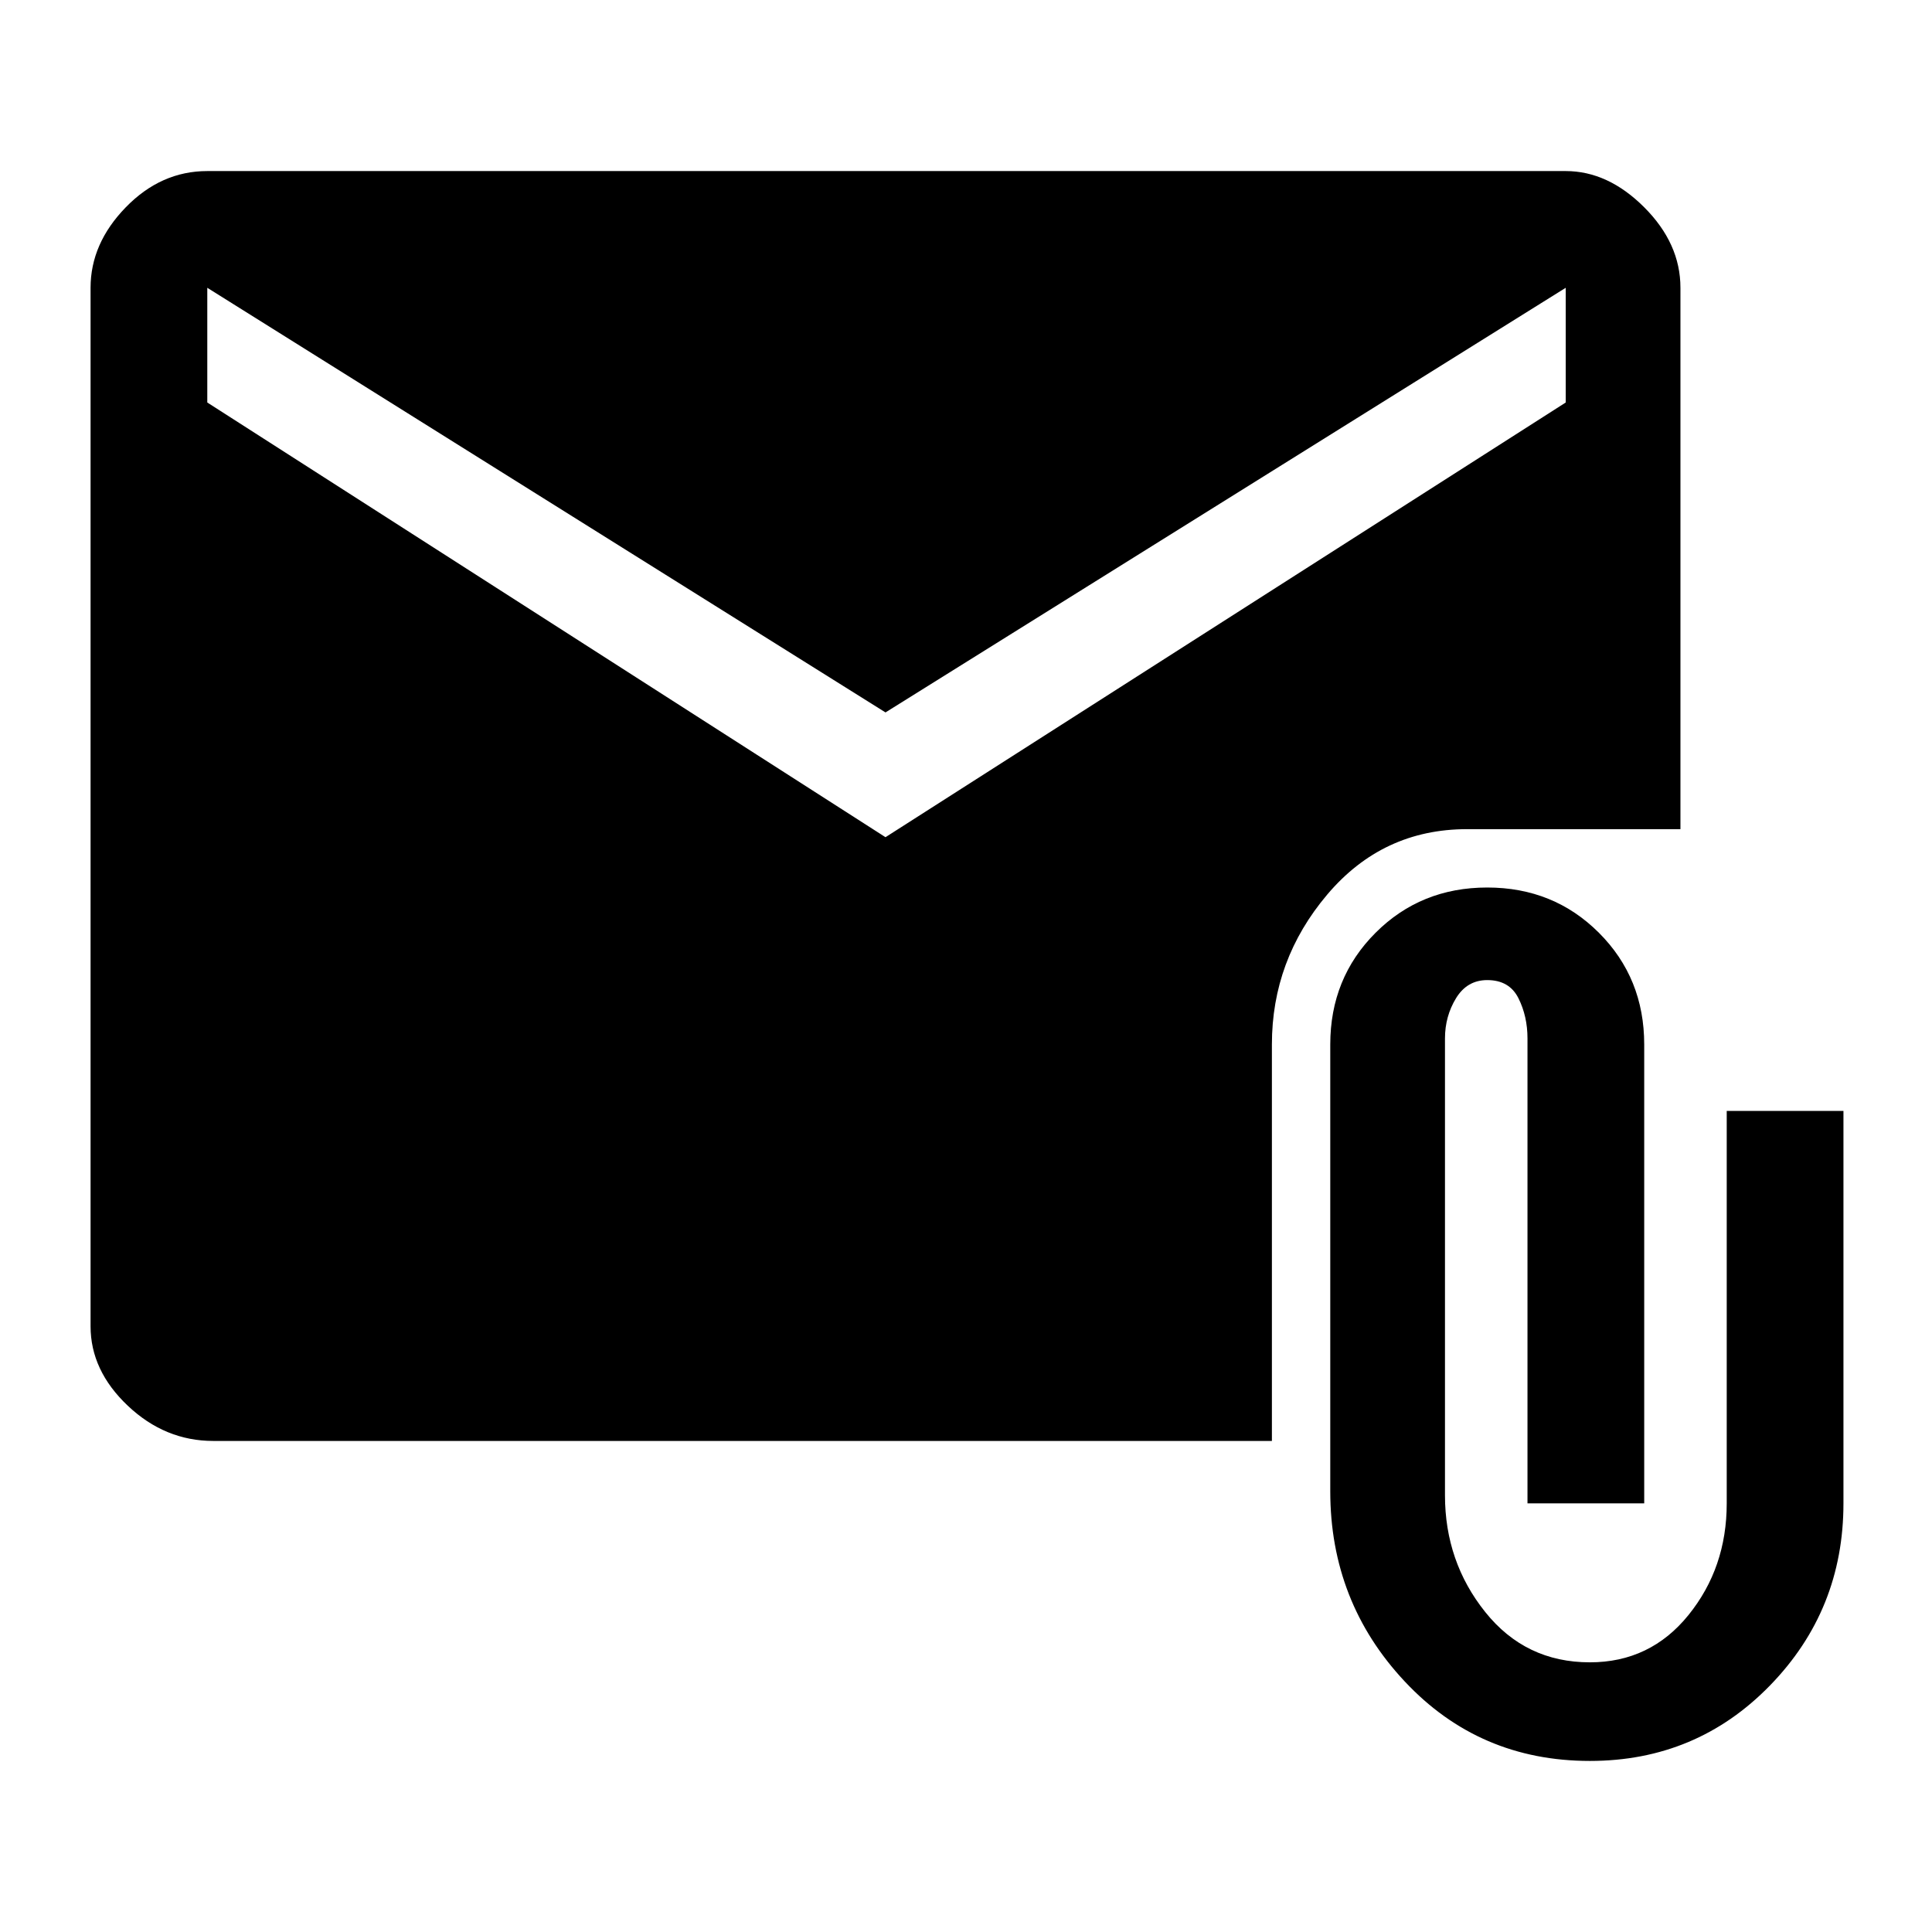 <svg xmlns="http://www.w3.org/2000/svg" height="48" width="48"><path d="M39.5 43.75Q36.75 43.75 34.9 41.775Q33.05 39.8 33.05 37.05V25.95Q33.05 24.3 34.175 23.175Q35.3 22.05 36.95 22.05Q38.6 22.05 39.725 23.175Q40.85 24.3 40.85 25.95V37.35H37.95V25.8Q37.95 25.25 37.725 24.8Q37.5 24.35 36.95 24.35Q36.45 24.35 36.175 24.8Q35.9 25.25 35.9 25.8V37.15Q35.9 38.8 36.9 40.05Q37.9 41.3 39.5 41.3Q41 41.3 41.95 40.125Q42.9 38.95 42.9 37.35V27.6H45.8V37.35Q45.8 40 43.975 41.875Q42.15 43.75 39.5 43.75ZM5.3 35.8Q4.1 35.8 3.175 34.925Q2.25 34.05 2.25 32.95V7.15Q2.25 6.05 3.125 5.15Q4 4.25 5.15 4.25H38.9Q39.95 4.25 40.85 5.15Q41.75 6.05 41.75 7.15V20.6H36.45Q34.35 20.6 32.975 22.225Q31.6 23.85 31.6 25.95V35.8ZM22 20.8 38.9 10V7.15L22 17.7L5.15 7.15V10Z"/></svg>